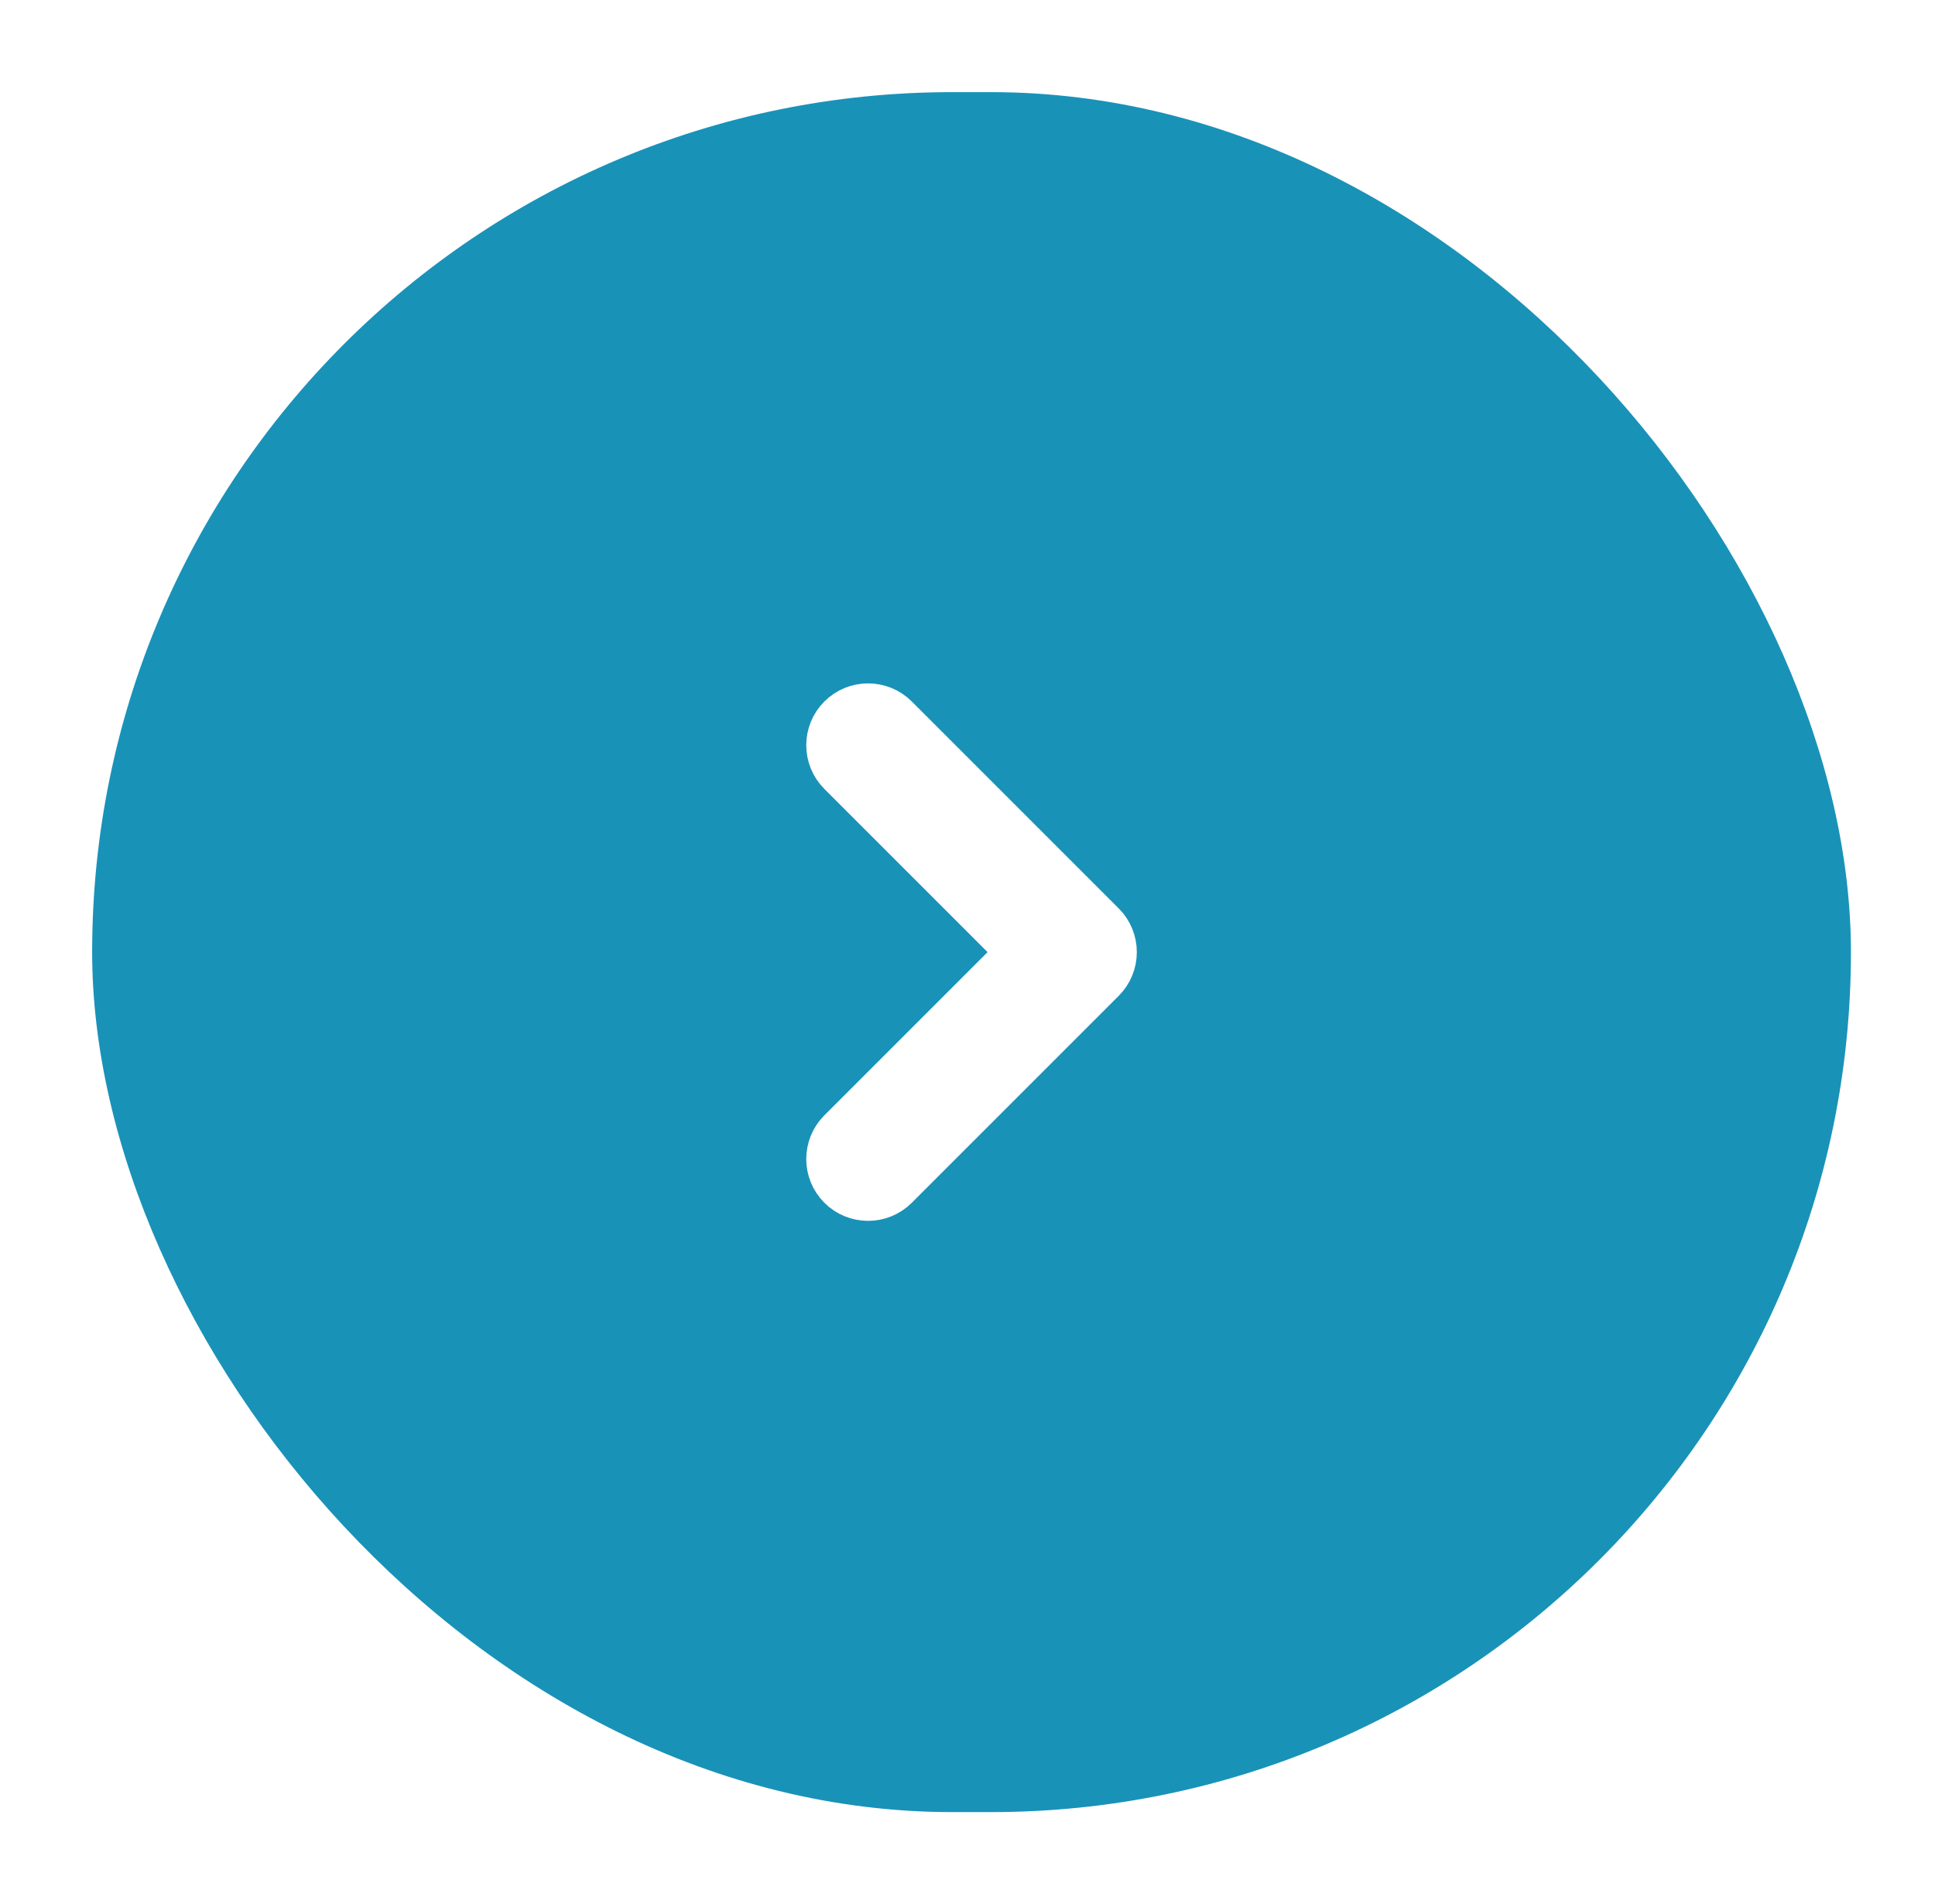 <svg width="63" height="62" viewBox="0 0 63 62" fill="none" xmlns="http://www.w3.org/2000/svg">
<g filter="url(#filter0_d_2258_63)">
<rect x="2" y="2" width="57.263" height="56" rx="28" fill="#1992B8"/>
<path fill-rule="evenodd" clip-rule="evenodd" d="M26.37 22.37C26.863 21.877 27.663 21.877 28.156 22.37L34.893 29.107C35.386 29.6 35.386 30.4 34.893 30.893L28.156 37.63C27.663 38.123 26.863 38.123 26.37 37.63C25.877 37.137 25.877 36.337 26.37 35.844L32.214 30L26.37 24.156C25.877 23.663 25.877 22.863 26.37 22.37Z" fill="white" stroke="white" stroke-width="1.5" stroke-linecap="round" stroke-linejoin="round"/>
</g>
<defs>
<filter id="filter0_d_2258_63" x="0.8" y="0.8" width="61.663" height="60.4" filterUnits="userSpaceOnUse" color-interpolation-filters="sRGB">
<feFlood flood-opacity="0" result="BackgroundImageFix"/>
<feColorMatrix in="SourceAlpha" type="matrix" values="0 0 0 0 0 0 0 0 0 0 0 0 0 0 0 0 0 0 127 0" result="hardAlpha"/>
<feMorphology radius="0.2" operator="dilate" in="SourceAlpha" result="effect1_dropShadow_2258_63"/>
<feOffset dx="1" dy="1"/>
<feGaussianBlur stdDeviation="1"/>
<feColorMatrix type="matrix" values="0 0 0 0 0 0 0 0 0 0 0 0 0 0 0 0 0 0 0.25 0"/>
<feBlend mode="normal" in2="BackgroundImageFix" result="effect1_dropShadow_2258_63"/>
<feBlend mode="normal" in="SourceGraphic" in2="effect1_dropShadow_2258_63" result="shape"/>
</filter>
</defs>
</svg>

